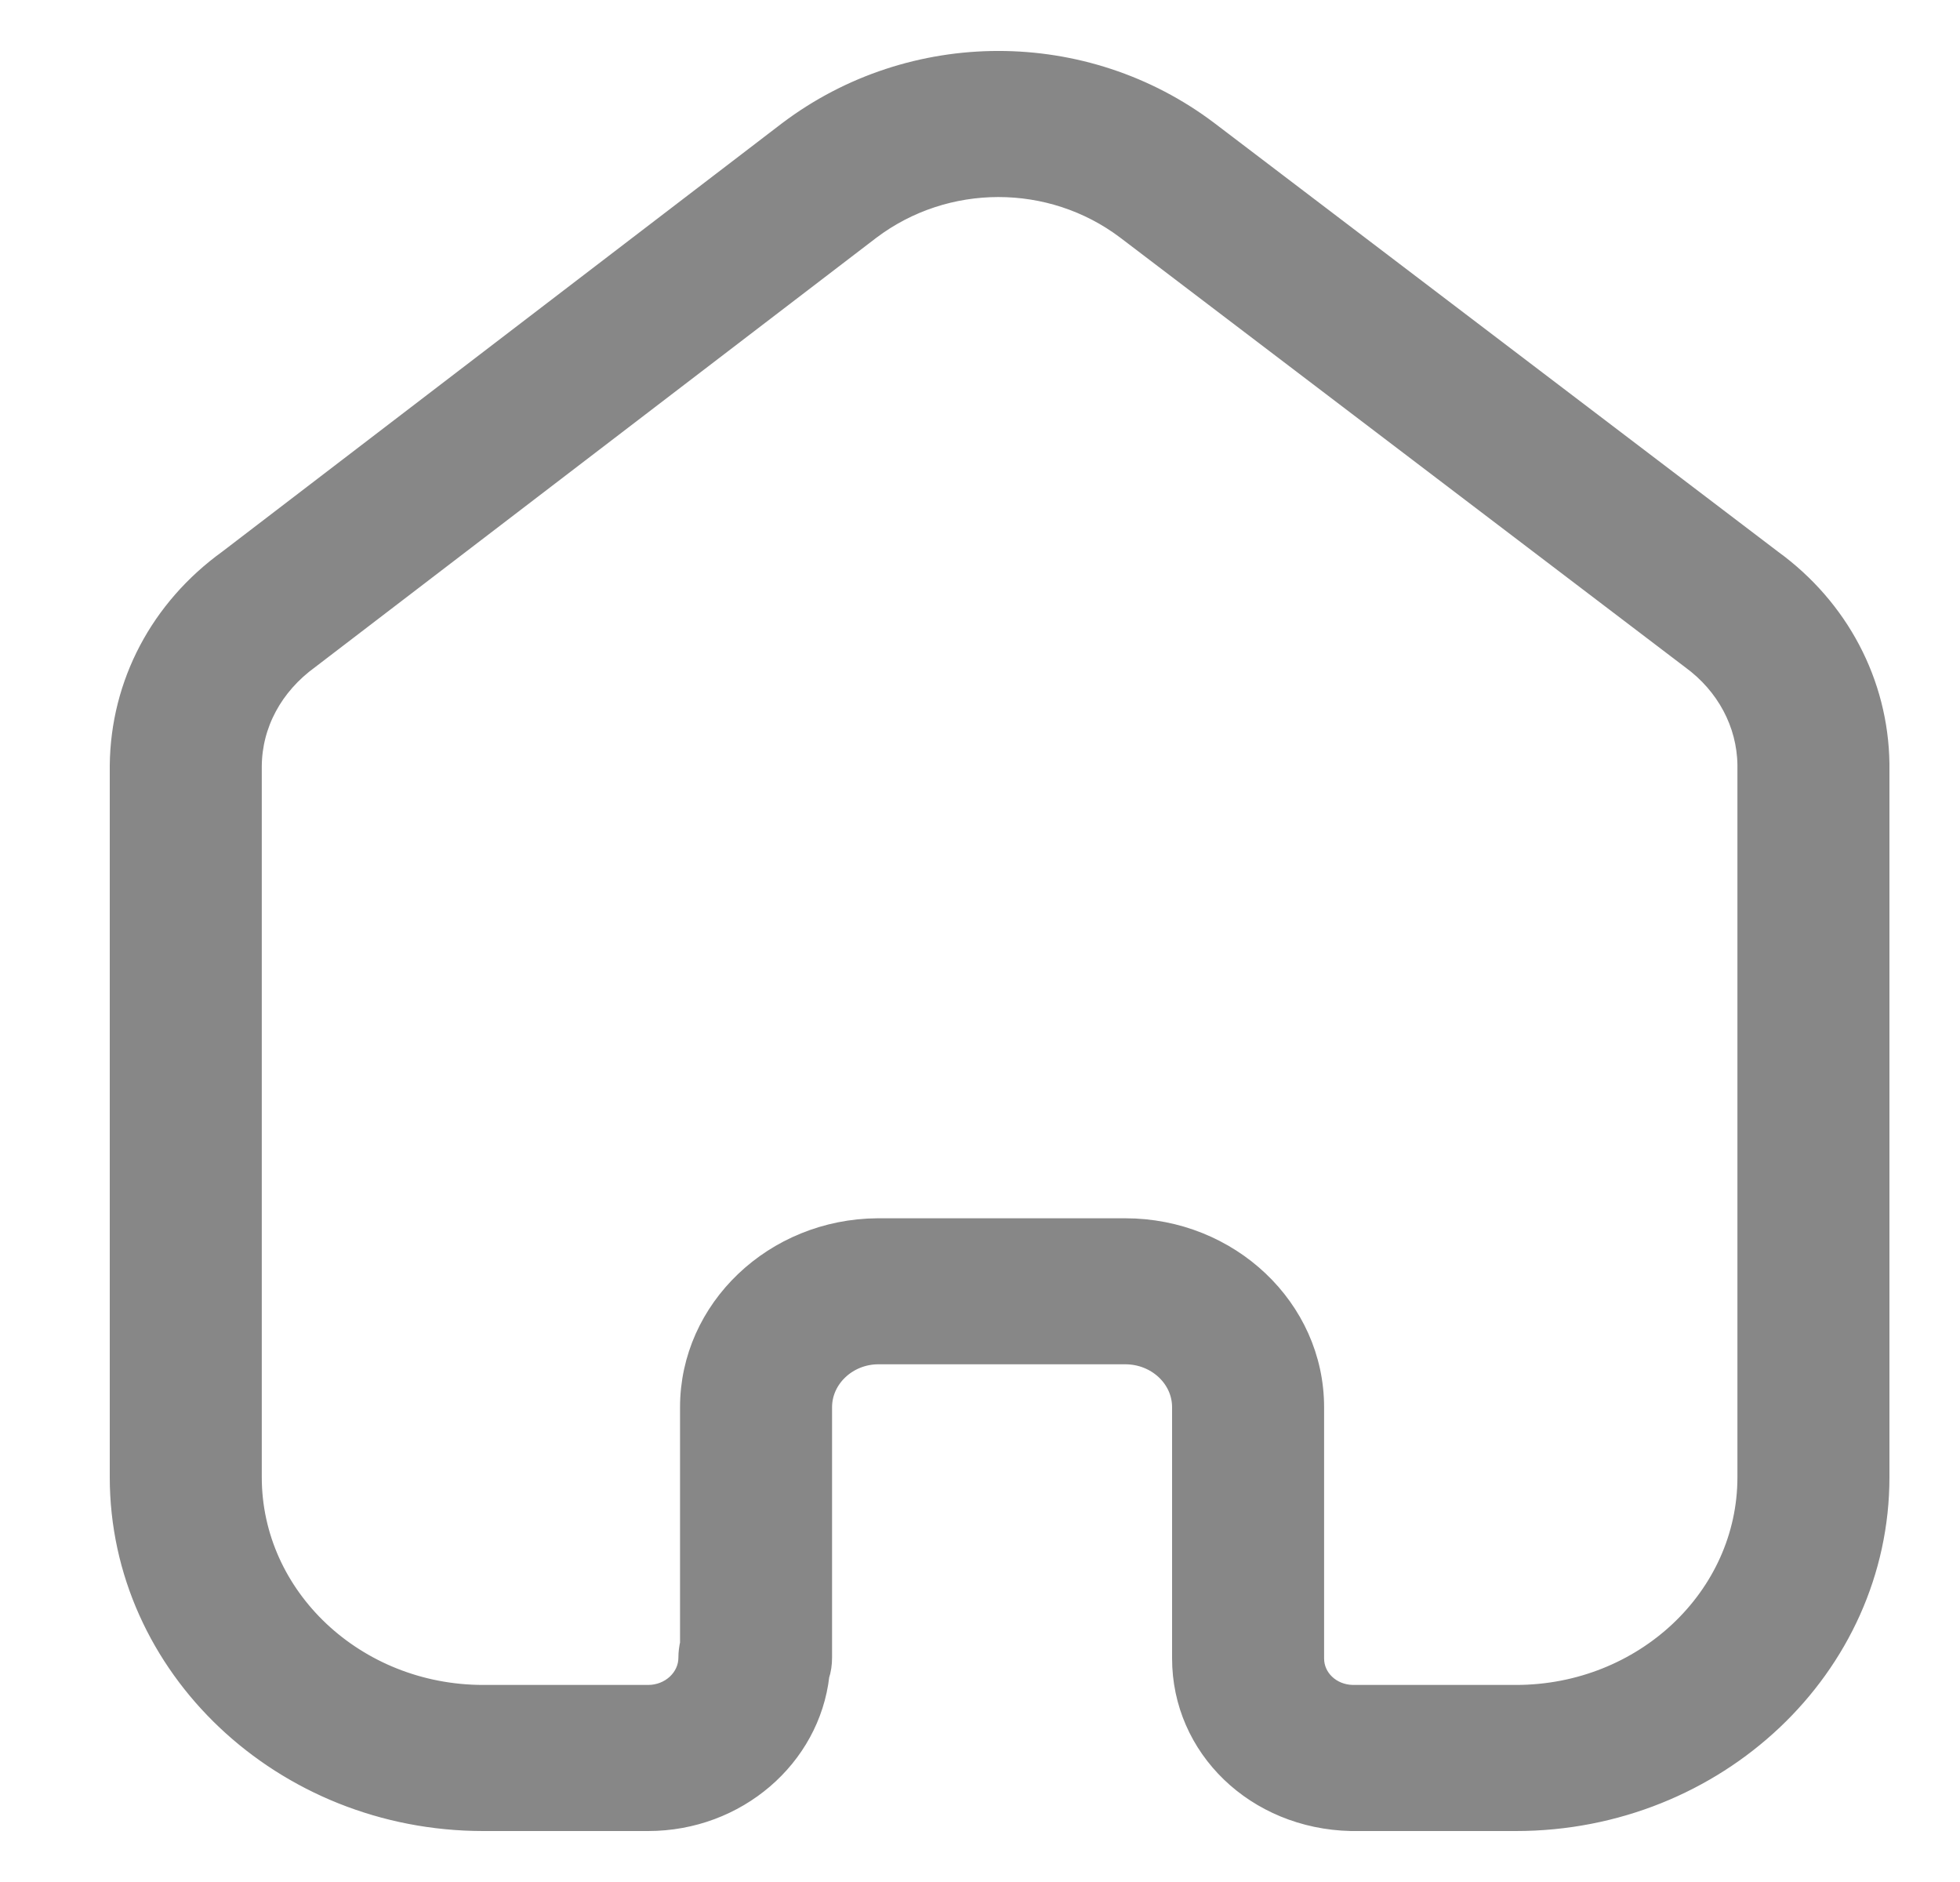 <svg width="25" height="24" viewBox="0 0 25 24" fill="none" xmlns="http://www.w3.org/2000/svg">
<g clip-path="url(#clip0_144_159)">
<path fill-rule="evenodd" clip-rule="evenodd" d="M14.353 15.686C15.668 15.686 16.739 16.699 16.739 17.945V21.149C16.739 21.417 16.965 21.631 17.253 21.637H19.336C20.977 21.637 22.311 20.381 22.311 18.838V9.751C22.303 9.219 22.038 8.719 21.582 8.387L14.378 2.91C13.411 2.18 12.058 2.18 11.088 2.912L3.933 8.385C3.46 8.728 3.194 9.228 3.189 9.768V18.838C3.189 20.381 4.523 21.637 6.164 21.637H8.267C8.563 21.637 8.803 21.413 8.803 21.139C8.803 21.078 8.811 21.018 8.824 20.96V17.945C8.824 16.706 9.888 15.694 11.194 15.686H14.353ZM19.336 23.2H17.233C16.029 23.173 15.1 22.272 15.1 21.149V17.945C15.1 17.561 14.765 17.248 14.353 17.248H11.2C10.796 17.25 10.463 17.564 10.463 17.945V21.139C10.463 21.217 10.452 21.292 10.429 21.362C10.311 22.394 9.387 23.2 8.267 23.2H6.164C3.62 23.2 1.55 21.243 1.55 18.838V9.761C1.561 8.726 2.061 7.778 2.926 7.154L10.066 1.691C11.639 0.503 13.83 0.503 15.399 1.689L22.591 7.157C23.435 7.77 23.936 8.716 23.95 9.739V18.838C23.95 21.243 21.88 23.2 19.336 23.2Z" fill="#878787" stroke="#878787" stroke-width="0.3"/>
</g>
<defs>
<clipPath id="clip0_144_159">
<rect width="24" height="24" fill="white" transform="translate(0.75)"/>
</clipPath>
</defs>
</svg>
